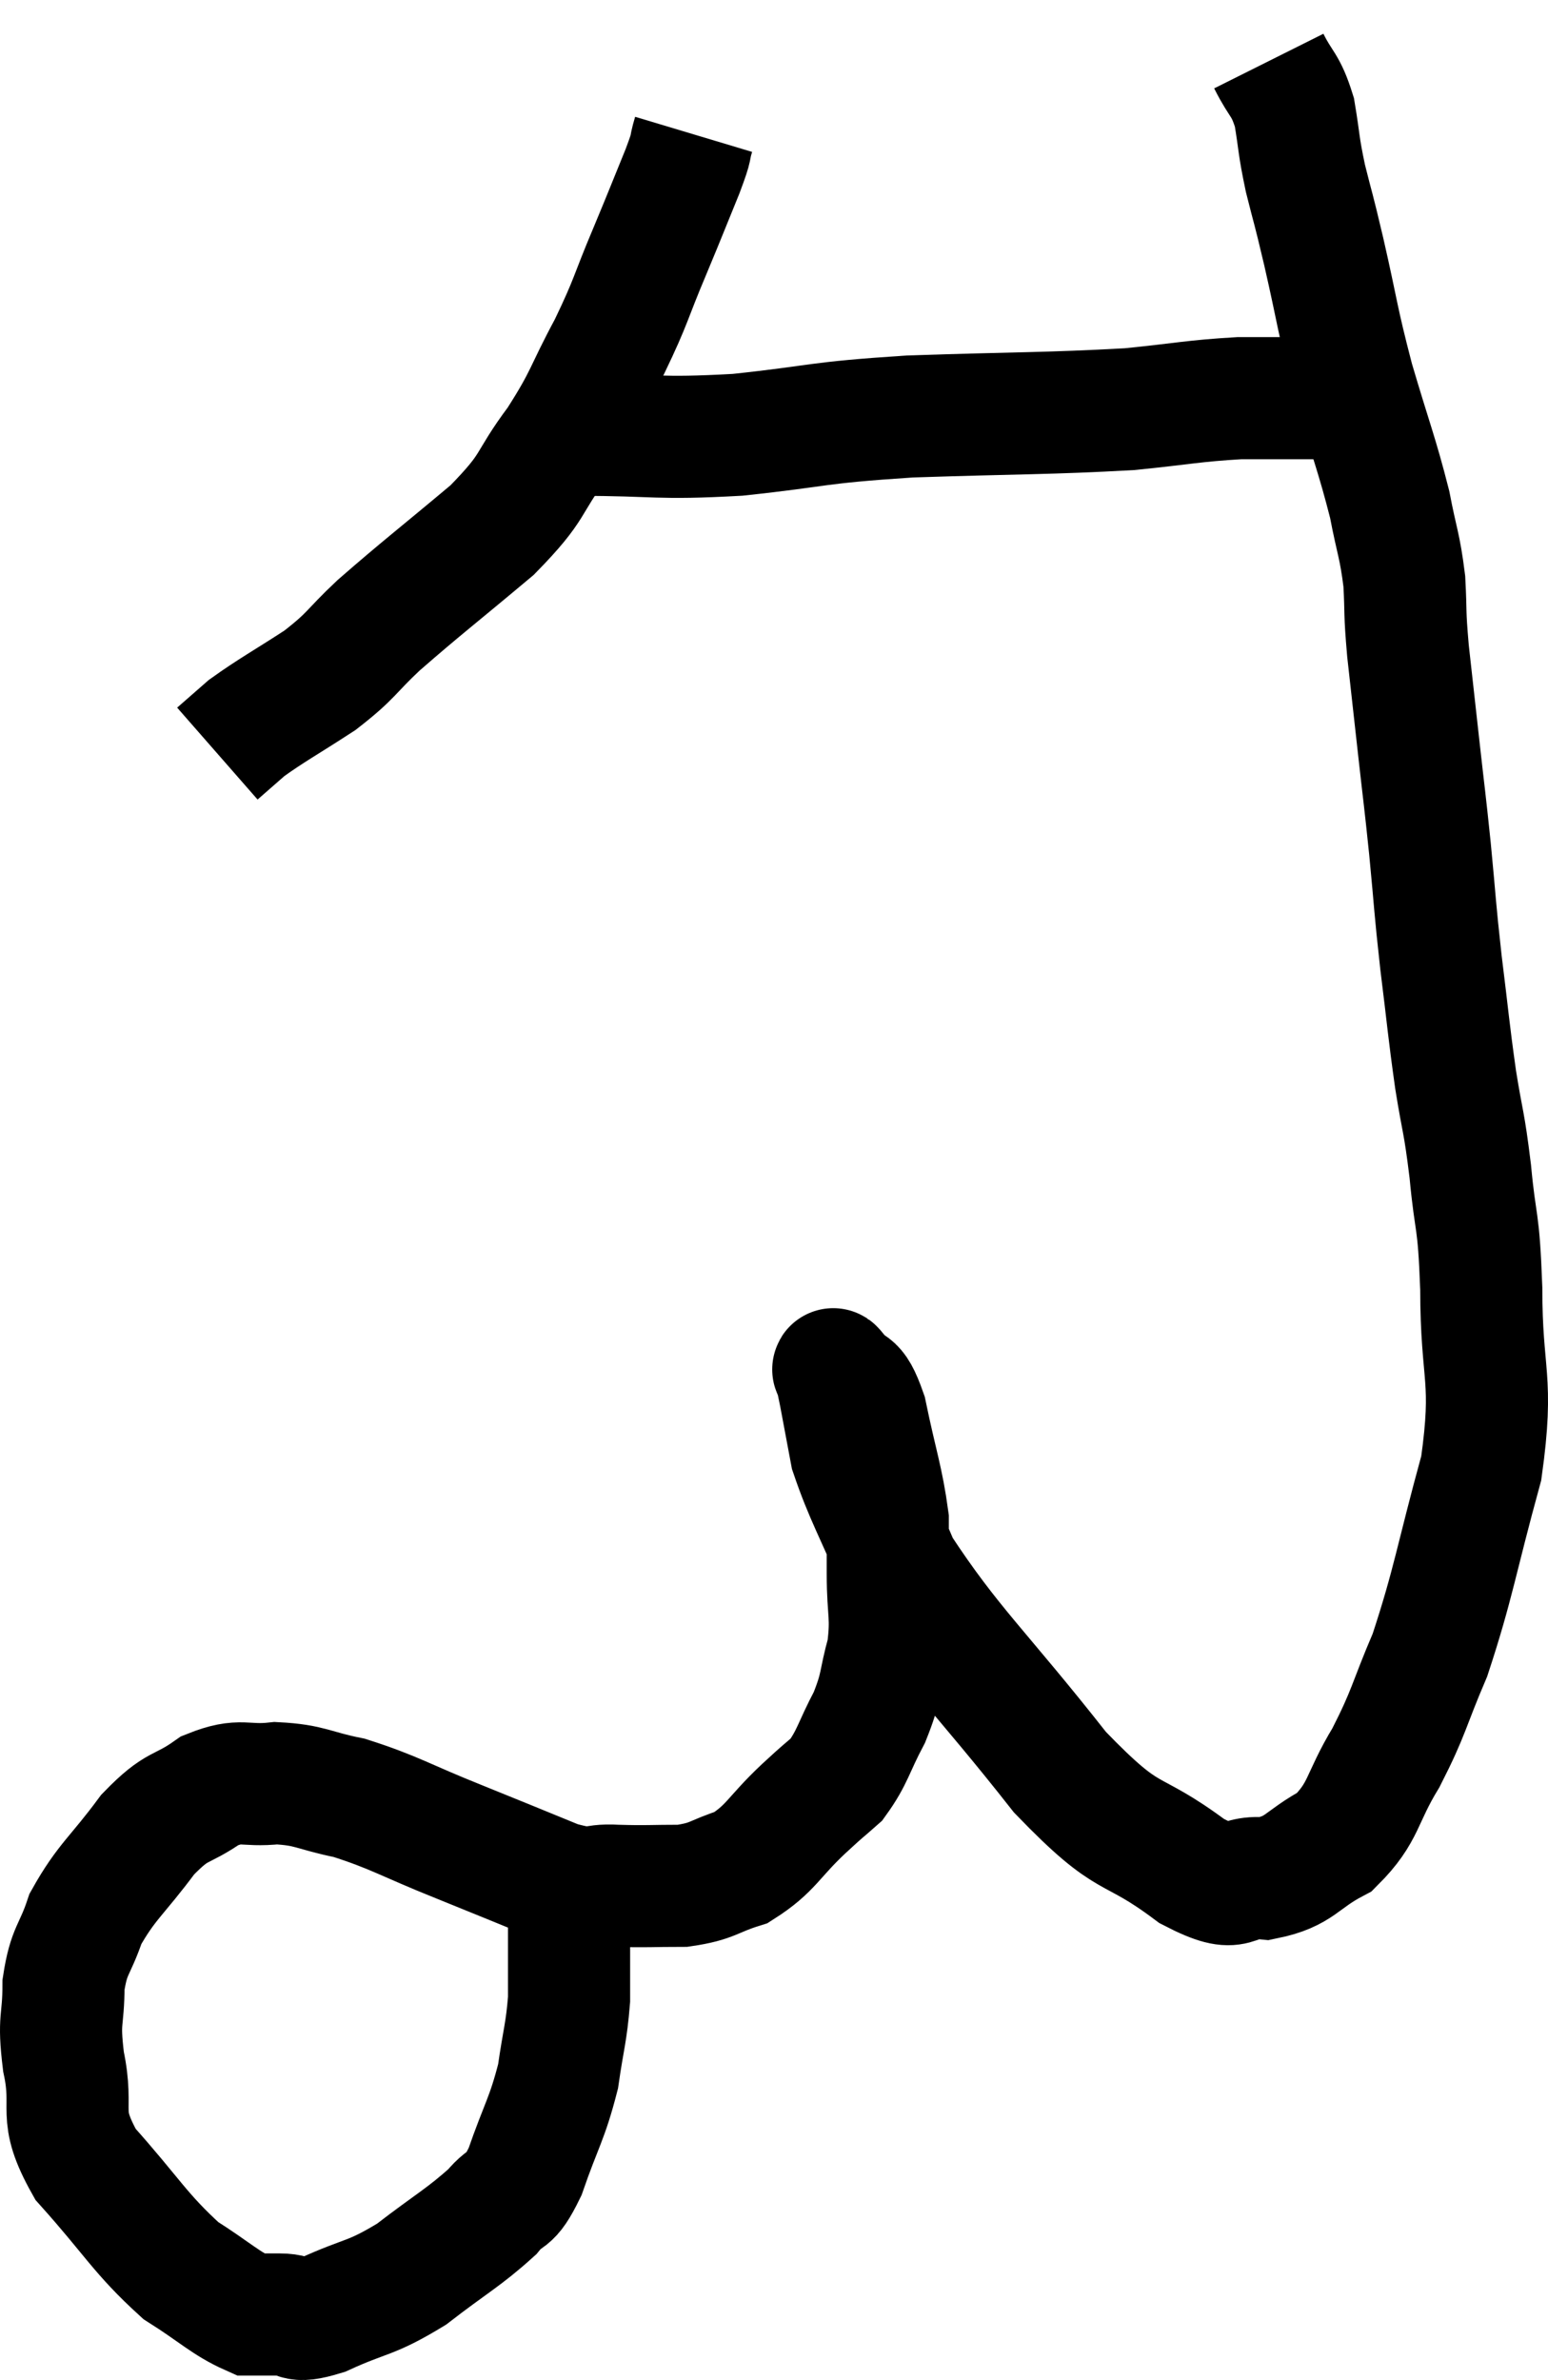 <svg xmlns="http://www.w3.org/2000/svg" viewBox="5.56 3.62 25.353 38.973" width="25.353" height="38.973"><path d="M 16.92 5.82 C 16.83 6.12, 16.92 5.94, 16.74 6.42 C 16.47 7.08, 16.5 7.02, 16.2 7.74 C 15.87 8.52, 15.915 8.52, 15.54 9.3 C 15.12 10.08, 15.18 10.11, 14.7 10.86 C 14.16 11.58, 14.355 11.55, 13.62 12.3 C 12.69 13.08, 12.465 13.245, 11.76 13.86 C 11.28 14.31, 11.34 14.34, 10.8 14.76 C 10.2 15.15, 10.02 15.24, 9.6 15.54 C 9.36 15.75, 9.24 15.855, 9.12 15.96 L 9.12 15.96" fill="none" stroke="black" stroke-width="2"></path><path d="M 15.06 10.74 C 16.35 10.74, 16.29 10.815, 17.64 10.74 C 19.05 10.59, 18.855 10.545, 20.46 10.44 C 22.26 10.38, 22.71 10.395, 24.06 10.32 C 24.96 10.23, 25.095 10.185, 25.86 10.14 C 26.49 10.14, 26.76 10.14, 27.12 10.14 C 27.21 10.14, 27.255 10.14, 27.3 10.14 L 27.3 10.14" fill="none" stroke="black" stroke-width="2"></path><path d="M 26.34 4.62 C 26.55 5.04, 26.61 4.98, 26.76 5.46 C 26.85 6, 26.82 5.97, 26.94 6.54 C 27.09 7.14, 27.045 6.915, 27.24 7.74 C 27.48 8.79, 27.45 8.805, 27.72 9.84 C 28.02 10.86, 28.11 11.055, 28.32 11.88 C 28.44 12.51, 28.485 12.54, 28.56 13.14 C 28.59 13.71, 28.56 13.59, 28.62 14.28 C 28.71 15.09, 28.71 15.09, 28.8 15.9 C 28.89 16.71, 28.89 16.65, 28.98 17.52 C 29.07 18.45, 29.055 18.435, 29.16 19.38 C 29.28 20.34, 29.28 20.445, 29.4 21.3 C 29.52 22.05, 29.535 21.945, 29.64 22.8 C 29.73 23.76, 29.775 23.505, 29.82 24.72 C 29.82 26.19, 30.03 26.16, 29.82 27.66 C 29.4 29.19, 29.37 29.535, 28.98 30.72 C 28.62 31.56, 28.65 31.635, 28.26 32.4 C 27.84 33.09, 27.915 33.285, 27.42 33.78 C 26.85 34.08, 26.865 34.26, 26.28 34.38 C 25.68 34.32, 25.92 34.695, 25.08 34.26 C 24 33.45, 24.12 33.885, 22.92 32.64 C 21.6 30.96, 21.135 30.585, 20.28 29.28 C 19.89 28.35, 19.74 28.125, 19.5 27.42 C 19.41 26.94, 19.38 26.775, 19.32 26.46 C 19.29 26.31, 19.275 26.25, 19.26 26.16 C 19.26 26.13, 19.14 25.95, 19.26 26.1 C 19.5 26.43, 19.53 26.16, 19.74 26.76 C 19.92 27.63, 20.01 27.84, 20.1 28.5 C 20.1 28.95, 20.1 28.86, 20.1 29.4 C 20.1 30.03, 20.175 30.075, 20.1 30.66 C 19.95 31.2, 20.01 31.215, 19.8 31.74 C 19.53 32.25, 19.53 32.385, 19.26 32.76 C 18.99 33, 19.11 32.88, 18.72 33.24 C 18.21 33.72, 18.195 33.885, 17.7 34.2 C 17.22 34.35, 17.25 34.425, 16.74 34.5 C 16.2 34.5, 16.17 34.515, 15.66 34.5 C 15.18 34.47, 15.345 34.62, 14.7 34.44 C 13.89 34.11, 13.935 34.125, 13.08 33.78 C 12.18 33.42, 12.03 33.3, 11.28 33.06 C 10.68 32.94, 10.65 32.85, 10.08 32.82 C 9.54 32.88, 9.525 32.73, 9 32.94 C 8.49 33.3, 8.49 33.135, 7.98 33.66 C 7.47 34.35, 7.305 34.425, 6.96 35.04 C 6.78 35.58, 6.69 35.535, 6.6 36.12 C 6.6 36.75, 6.51 36.645, 6.6 37.38 C 6.78 38.22, 6.48 38.205, 6.96 39.06 C 7.74 39.93, 7.845 40.185, 8.52 40.8 C 9.09 41.16, 9.255 41.34, 9.66 41.52 C 9.9 41.52, 9.84 41.52, 10.14 41.52 C 10.5 41.52, 10.32 41.685, 10.86 41.52 C 11.58 41.19, 11.61 41.28, 12.3 40.86 C 12.96 40.35, 13.155 40.26, 13.62 39.84 C 13.89 39.51, 13.89 39.735, 14.16 39.18 C 14.43 38.4, 14.52 38.325, 14.7 37.62 C 14.79 36.99, 14.835 36.915, 14.88 36.36 C 14.88 35.88, 14.88 35.76, 14.88 35.4 C 14.88 35.16, 14.88 35.04, 14.88 34.92 C 14.88 34.92, 14.88 34.92, 14.88 34.92 C 14.88 34.92, 14.925 35.04, 14.88 34.92 L 14.7 34.44" fill="none" stroke="black" stroke-width="2"></path></svg>